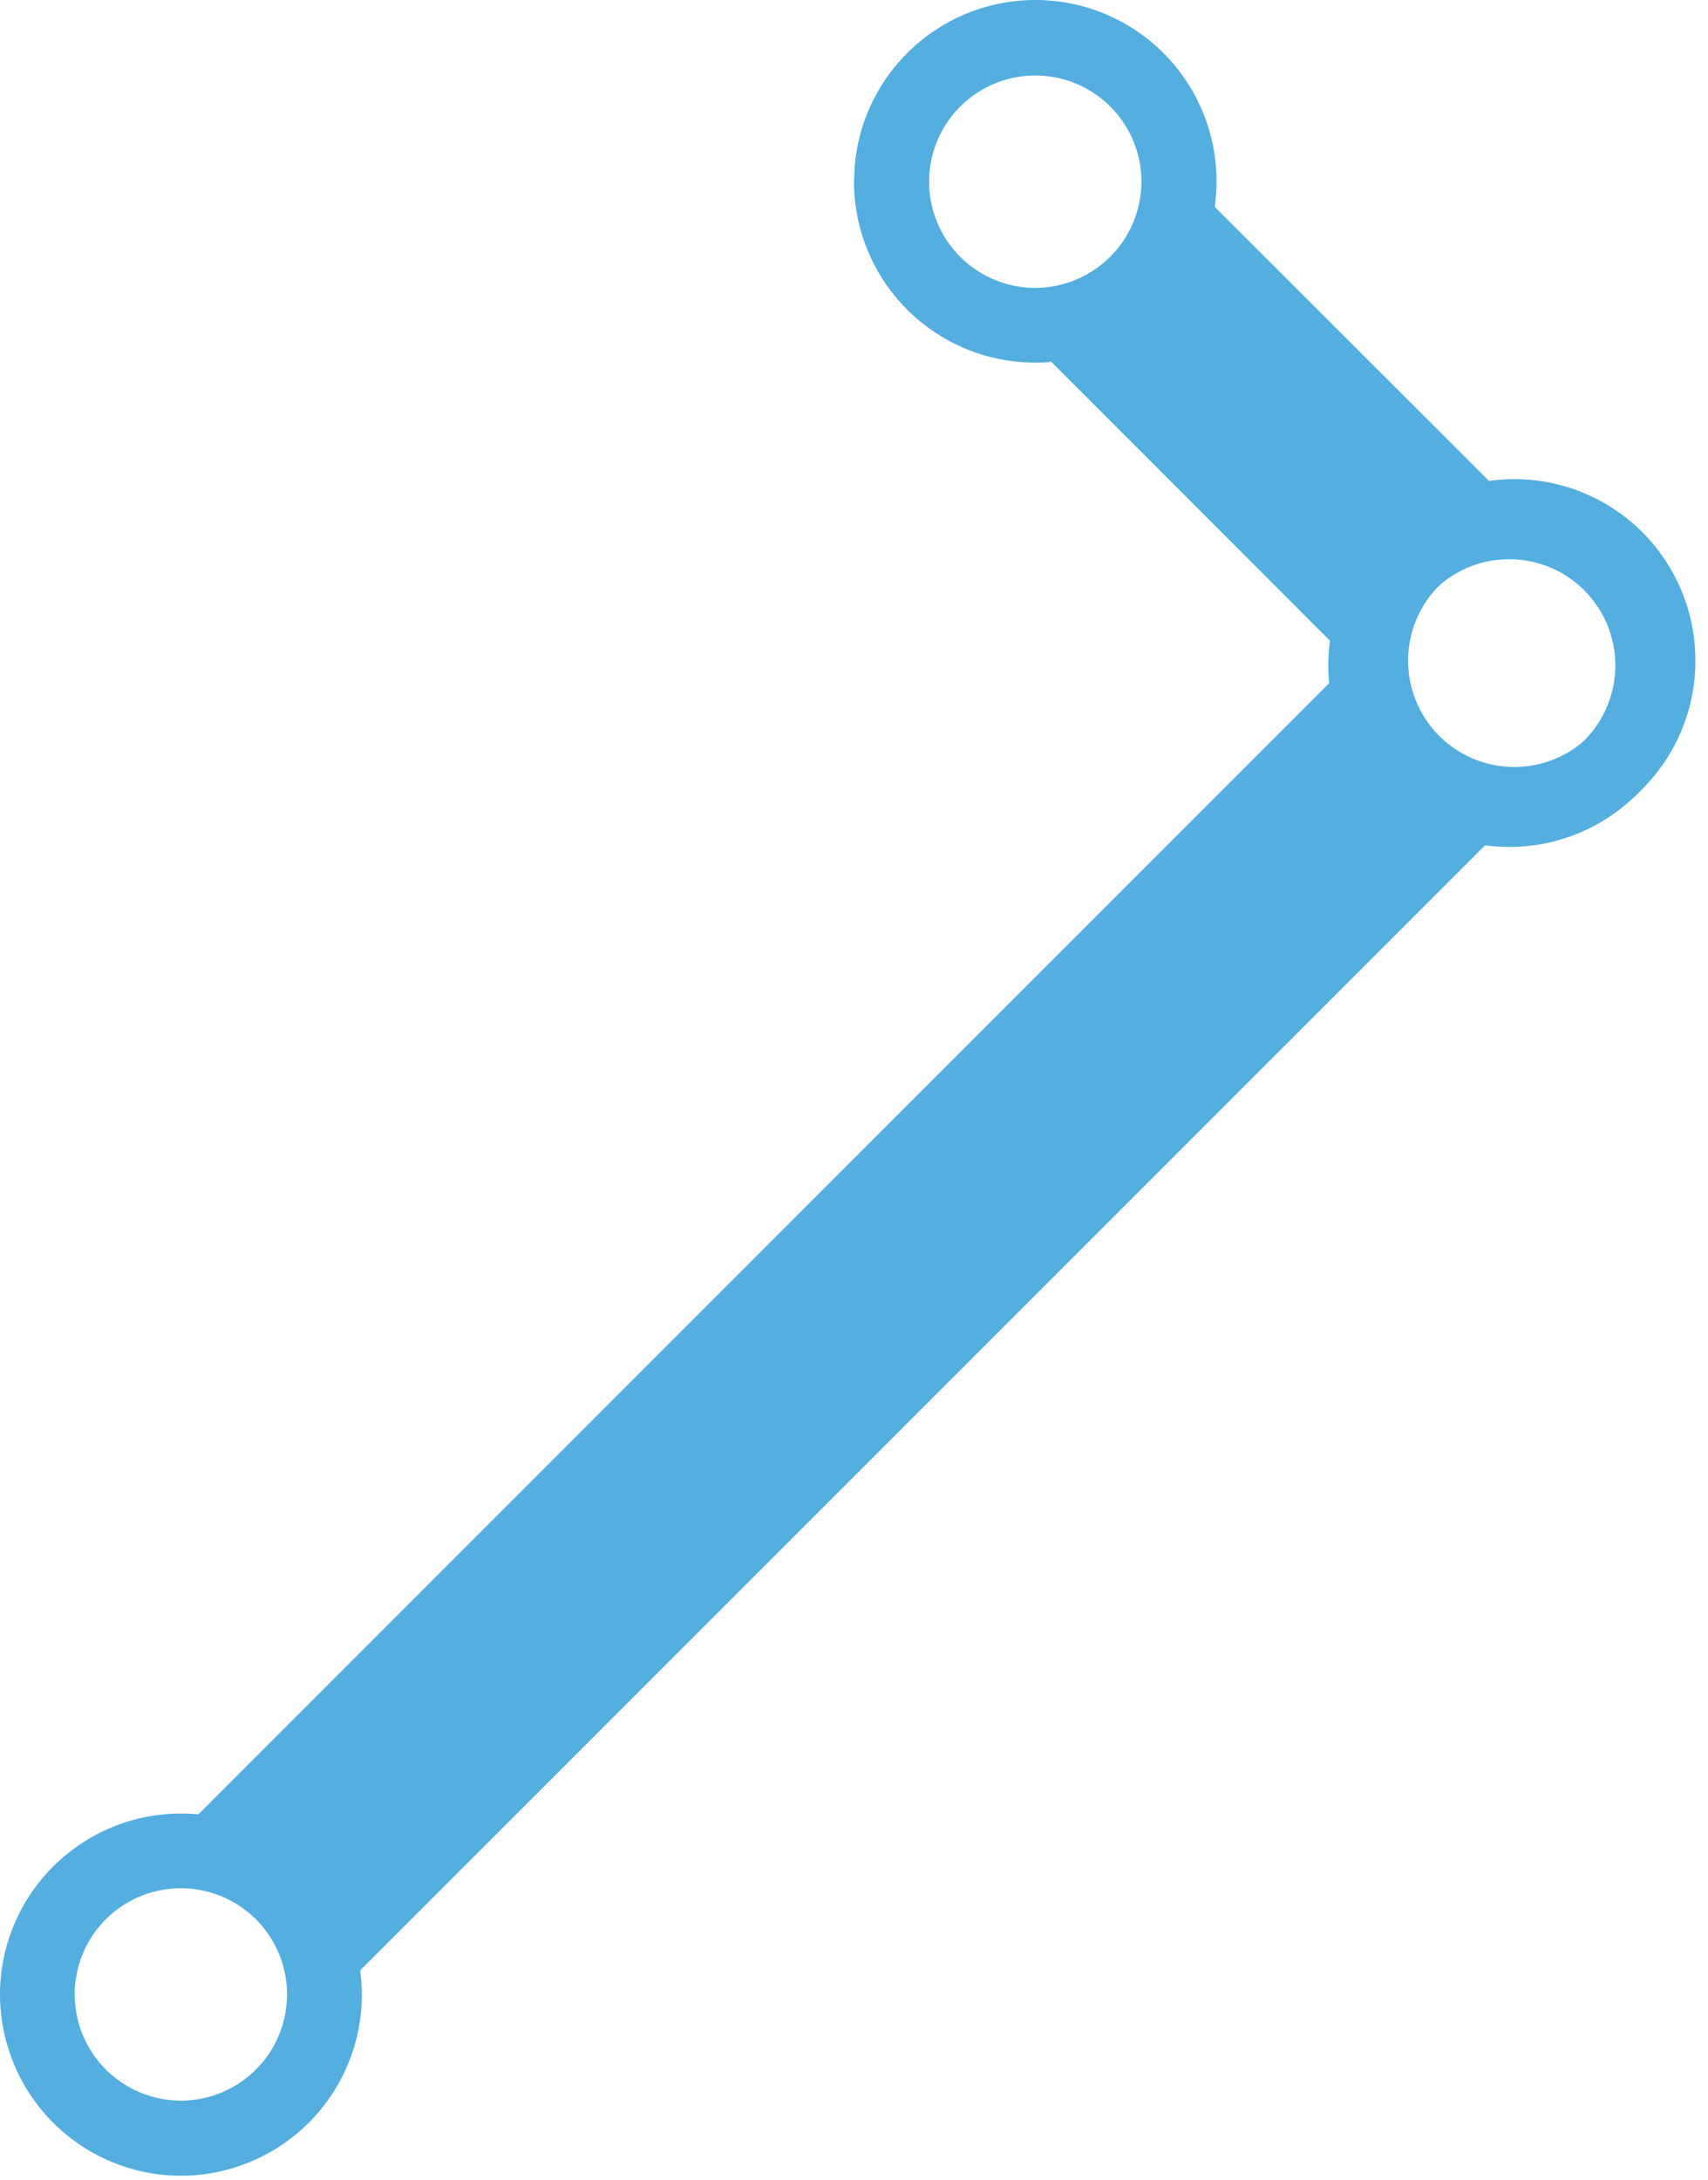 <svg width="134" height="171" viewBox="0 0 134 171" fill="none" xmlns="http://www.w3.org/2000/svg">
<path d="M67.06 12.97C67.06 13.39 67 13.81 67 14.24C67.003 18.007 68.501 21.619 71.165 24.282C73.83 26.944 77.443 28.44 81.21 28.44C81.63 28.44 82.06 28.44 82.48 28.38L104.67 50.58C104.63 51 104.61 51.42 104.61 51.84C104.613 55.607 106.111 59.219 108.776 61.882C111.44 64.544 115.053 66.04 118.82 66.04C119.24 66.04 119.65 66.04 120.07 65.99C123.259 65.703 126.257 64.348 128.58 62.145C130.903 59.942 132.415 57.019 132.87 53.85C132.967 53.188 133.013 52.519 133.01 51.85C133.018 49.981 132.657 48.128 131.947 46.398C131.238 44.669 130.194 43.096 128.876 41.77C127.558 40.445 125.991 39.392 124.266 38.673C122.54 37.954 120.689 37.583 118.82 37.58C118.151 37.581 117.483 37.628 116.82 37.72L95.3 16.22C95.393 15.557 95.44 14.889 95.44 14.22C95.441 12.352 95.074 10.503 94.36 8.777C93.646 7.051 92.599 5.483 91.278 4.162C89.957 2.841 88.389 1.794 86.663 1.08C84.938 0.366 83.088 -0.001 81.22 6.89077e-05C80.551 0.002 79.883 0.048 79.22 0.14C76.043 0.593 73.112 2.107 70.904 4.436C68.697 6.765 67.342 9.773 67.06 12.97ZM118.83 60.16C117.179 60.164 115.564 59.678 114.19 58.764C112.816 57.849 111.744 56.547 111.11 55.023C110.476 53.499 110.308 51.821 110.629 50.202C110.949 48.582 111.743 47.094 112.909 45.926C114.076 44.758 115.563 43.963 117.182 43.641C118.801 43.318 120.479 43.484 122.004 44.116C123.529 44.748 124.832 45.819 125.748 47.192C126.664 48.565 127.152 50.179 127.15 51.83C127.145 54.036 126.267 56.15 124.708 57.711C123.149 59.272 121.036 60.152 118.83 60.16ZM81.21 22.58C79.563 22.578 77.954 22.088 76.586 21.172C75.218 20.256 74.151 18.955 73.522 17.433C72.893 15.912 72.729 14.237 73.05 12.623C73.372 11.008 74.165 9.524 75.33 8.36C76.494 7.196 77.978 6.402 79.592 6.081C81.207 5.759 82.881 5.923 84.403 6.552C85.925 7.181 87.226 8.248 88.142 9.616C89.058 10.984 89.548 12.593 89.55 14.24C89.547 16.451 88.668 18.571 87.104 20.134C85.541 21.698 83.421 22.577 81.21 22.58Z" fill="#54AEDF"/>
<path d="M119.79 38.07C119.332 38.022 118.871 37.998 118.41 38C114.643 38.003 111.031 39.501 108.369 42.166C105.706 44.83 104.21 48.443 104.21 52.21C104.208 52.668 104.232 53.125 104.28 53.58L15.56 142.31C15.112 142.261 14.661 142.238 14.21 142.24C10.441 142.24 6.827 143.737 4.162 146.402C1.497 149.067 5.58228e-05 152.681 5.58228e-05 156.45C-0.001 156.904 0.022 157.358 0.07 157.81C0.378 160.994 1.751 163.98 3.967 166.287C6.182 168.593 9.111 170.085 12.28 170.52C12.909 170.609 13.544 170.652 14.18 170.65C17.949 170.65 21.563 169.153 24.228 166.488C26.893 163.823 28.39 160.209 28.39 156.44C28.387 155.805 28.344 155.17 28.26 154.54L116.51 66.3C117.137 66.384 117.768 66.427 118.4 66.43C120.267 66.431 122.116 66.065 123.841 65.351C125.566 64.638 127.134 63.591 128.455 62.272C129.775 60.952 130.823 59.385 131.537 57.66C132.252 55.936 132.62 54.087 132.62 52.22C132.617 51.585 132.574 50.95 132.49 50.32C132.065 47.145 130.579 44.207 128.274 41.983C125.968 39.759 122.978 38.38 119.79 38.07ZM5.86 156.44C5.858 154.792 6.345 153.181 7.259 151.809C8.173 150.438 9.473 149.369 10.995 148.737C12.517 148.105 14.193 147.939 15.809 148.259C17.425 148.579 18.911 149.372 20.077 150.536C21.243 151.701 22.037 153.185 22.359 154.801C22.681 156.417 22.517 158.093 21.887 159.616C21.257 161.138 20.189 162.44 18.819 163.355C17.449 164.271 15.838 164.76 14.19 164.76C11.983 164.757 9.868 163.88 8.306 162.321C6.745 160.761 5.865 158.647 5.86 156.44ZM110.07 52.19C110.07 50.543 110.558 48.933 111.473 47.563C112.388 46.194 113.688 45.126 115.21 44.495C116.732 43.864 118.406 43.699 120.021 44.019C121.637 44.34 123.121 45.132 124.287 46.296C125.452 47.46 126.246 48.944 126.569 50.559C126.891 52.174 126.728 53.849 126.099 55.371C125.47 56.893 124.404 58.195 123.035 59.111C121.667 60.028 120.057 60.518 118.41 60.52C116.2 60.52 114.08 59.643 112.516 58.081C110.953 56.519 110.073 54.4 110.07 52.19Z" fill="#54AEDF"/>
</svg>

